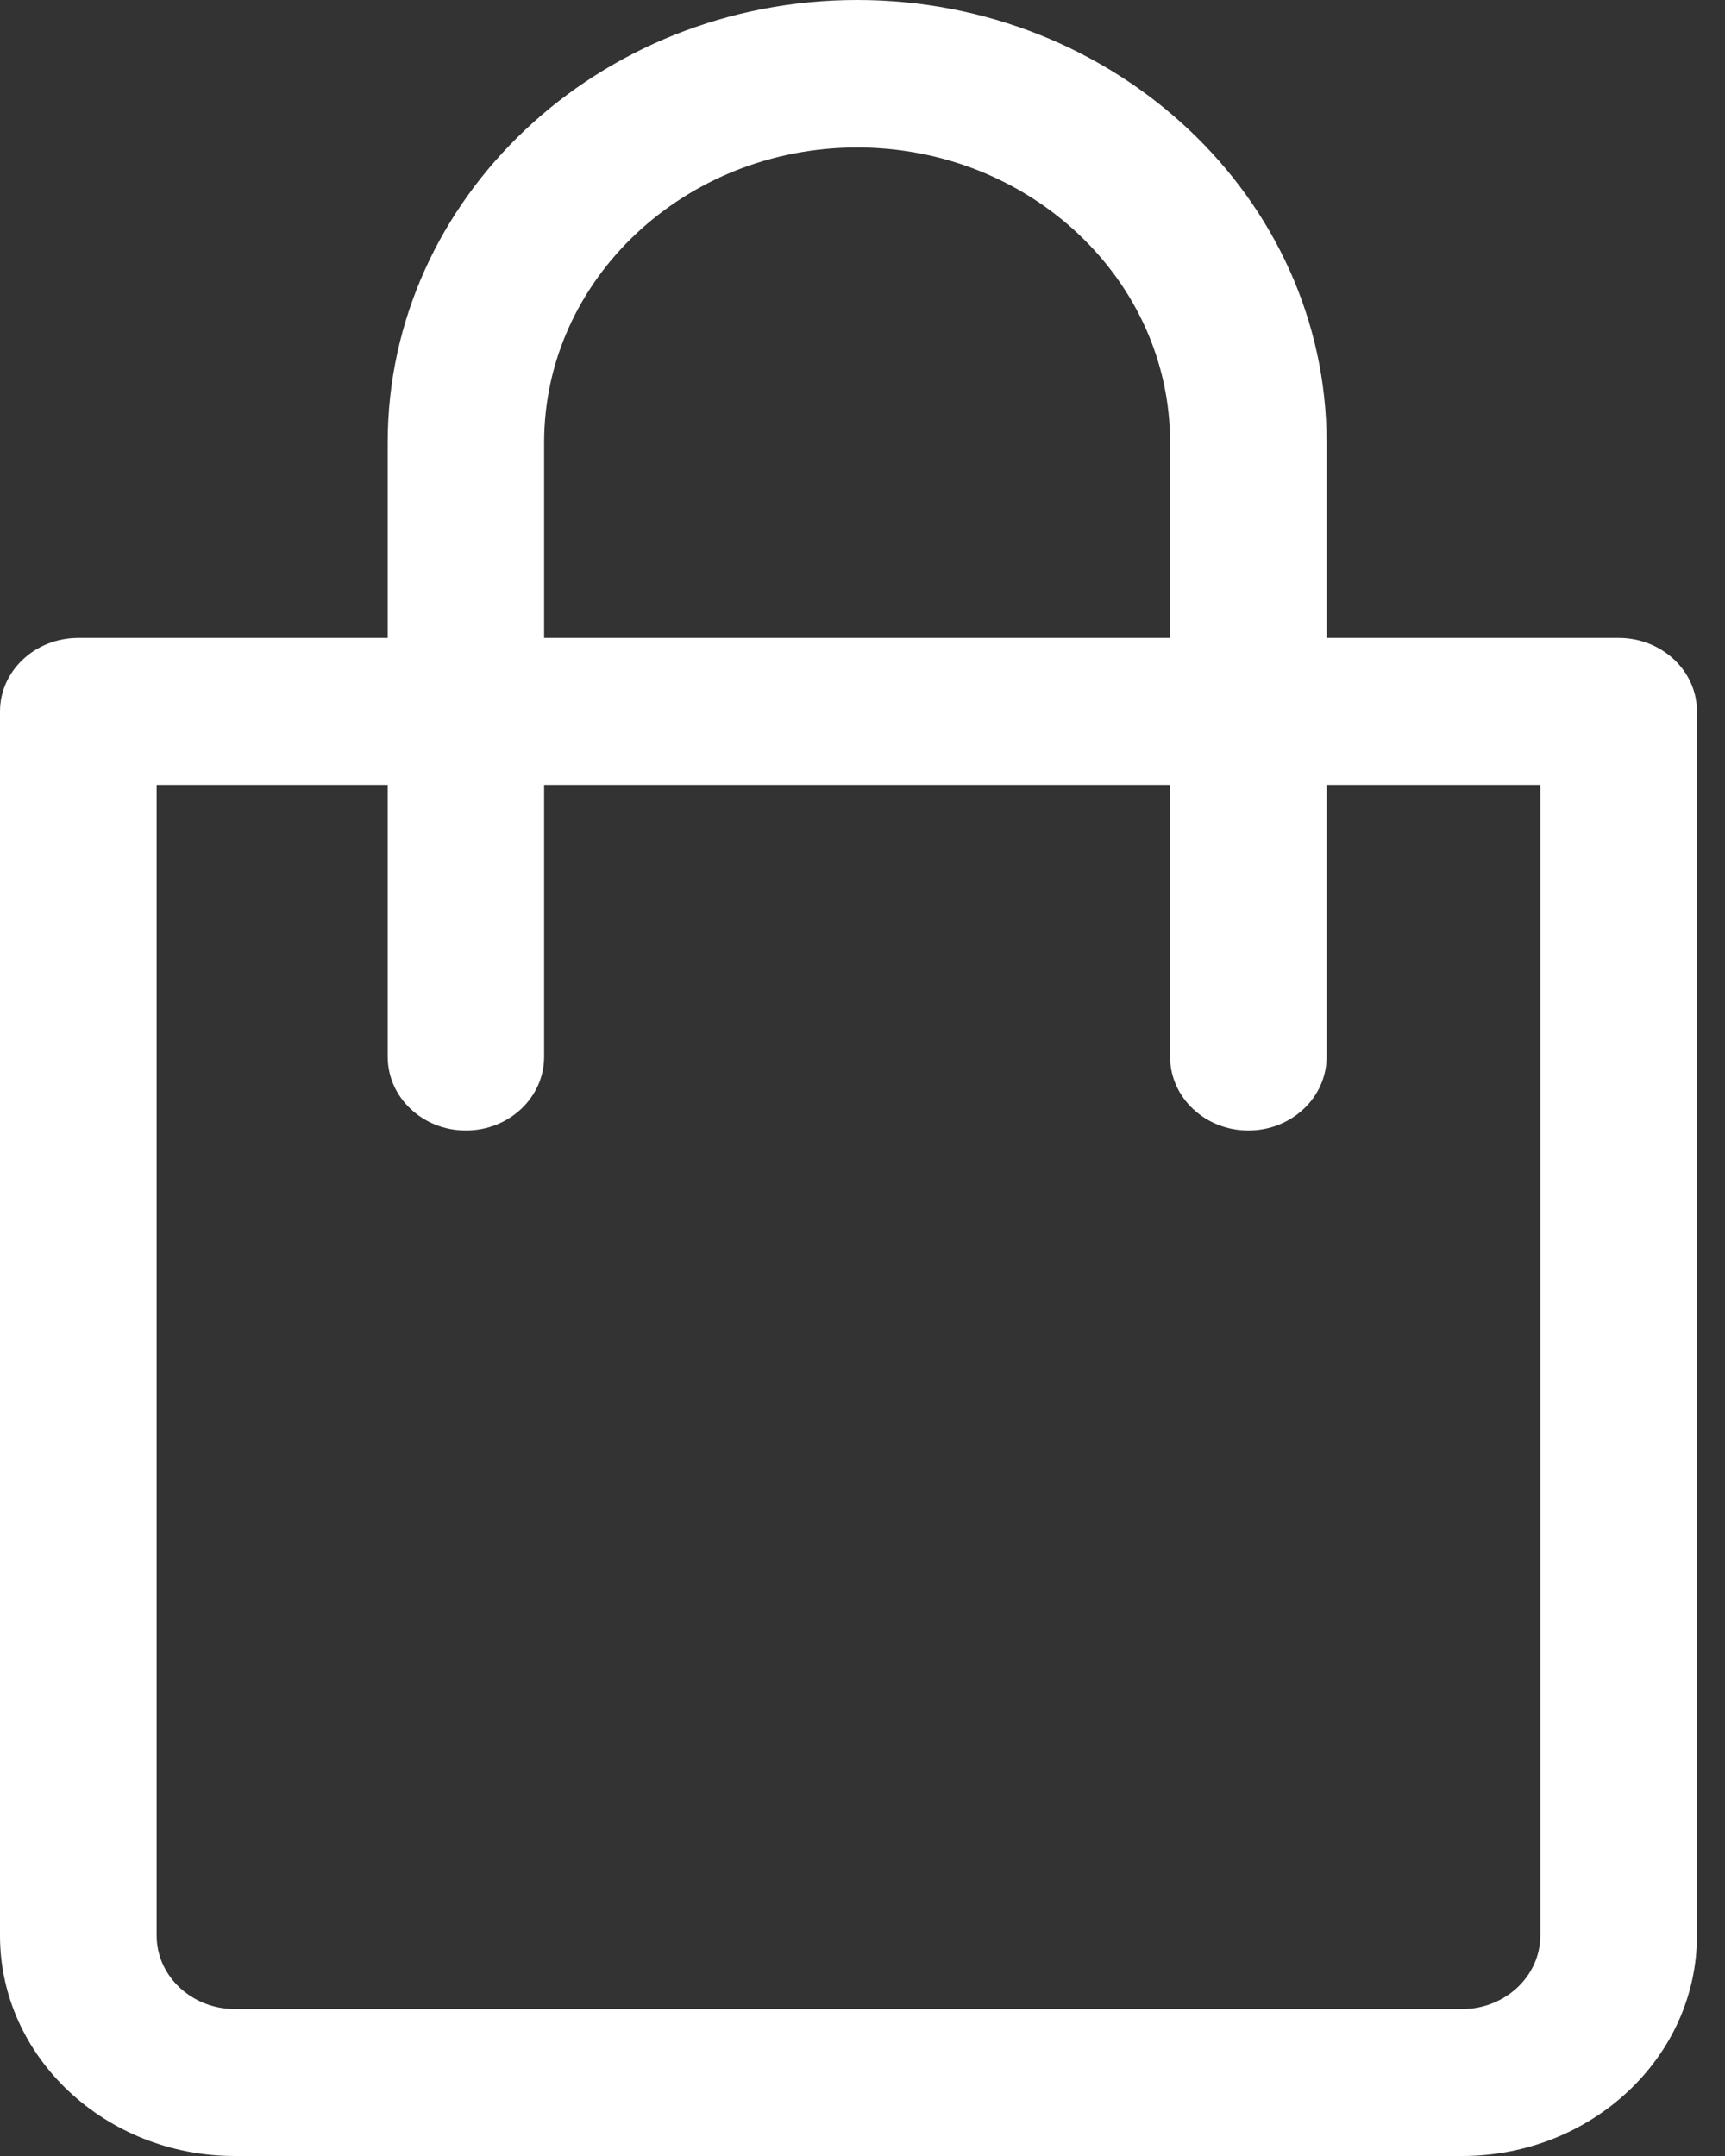<svg width="16" height="20" viewBox="0 0 16 20" fill="none" xmlns="http://www.w3.org/2000/svg">
<rect x="0" y="0" width="16" height="20" fill="#333333" stroke="none"/>
<path fill-rule="evenodd" clip-rule="evenodd" d="M0.726 5.918H15.014C15.415 5.918 15.74 6.223 15.74 6.599V17.956C15.74 19.083 14.763 20 13.561 20H2.179C0.978 20 0 19.083 0 17.956V6.599C0 6.223 0.325 5.918 0.726 5.918ZM2.179 18.637H13.561C13.961 18.637 14.287 18.331 14.287 17.956V7.281H1.453V17.956C1.453 18.332 1.779 18.637 2.179 18.637Z" fill="#FFF"/>
<path d="M7.95 0C5.549 0 3.596 1.841 3.596 4.104V9.803C3.596 10.181 3.921 10.487 4.321 10.487C4.722 10.487 5.047 10.181 5.047 9.803V4.104C5.047 2.595 6.349 1.368 7.95 1.368C9.551 1.368 10.853 2.595 10.853 4.104V9.803C10.853 10.181 11.178 10.487 11.579 10.487C11.98 10.487 12.305 10.181 12.305 9.803V4.104C12.305 1.841 10.351 0 7.95 0Z" fill="#FFF"/>
</svg>
